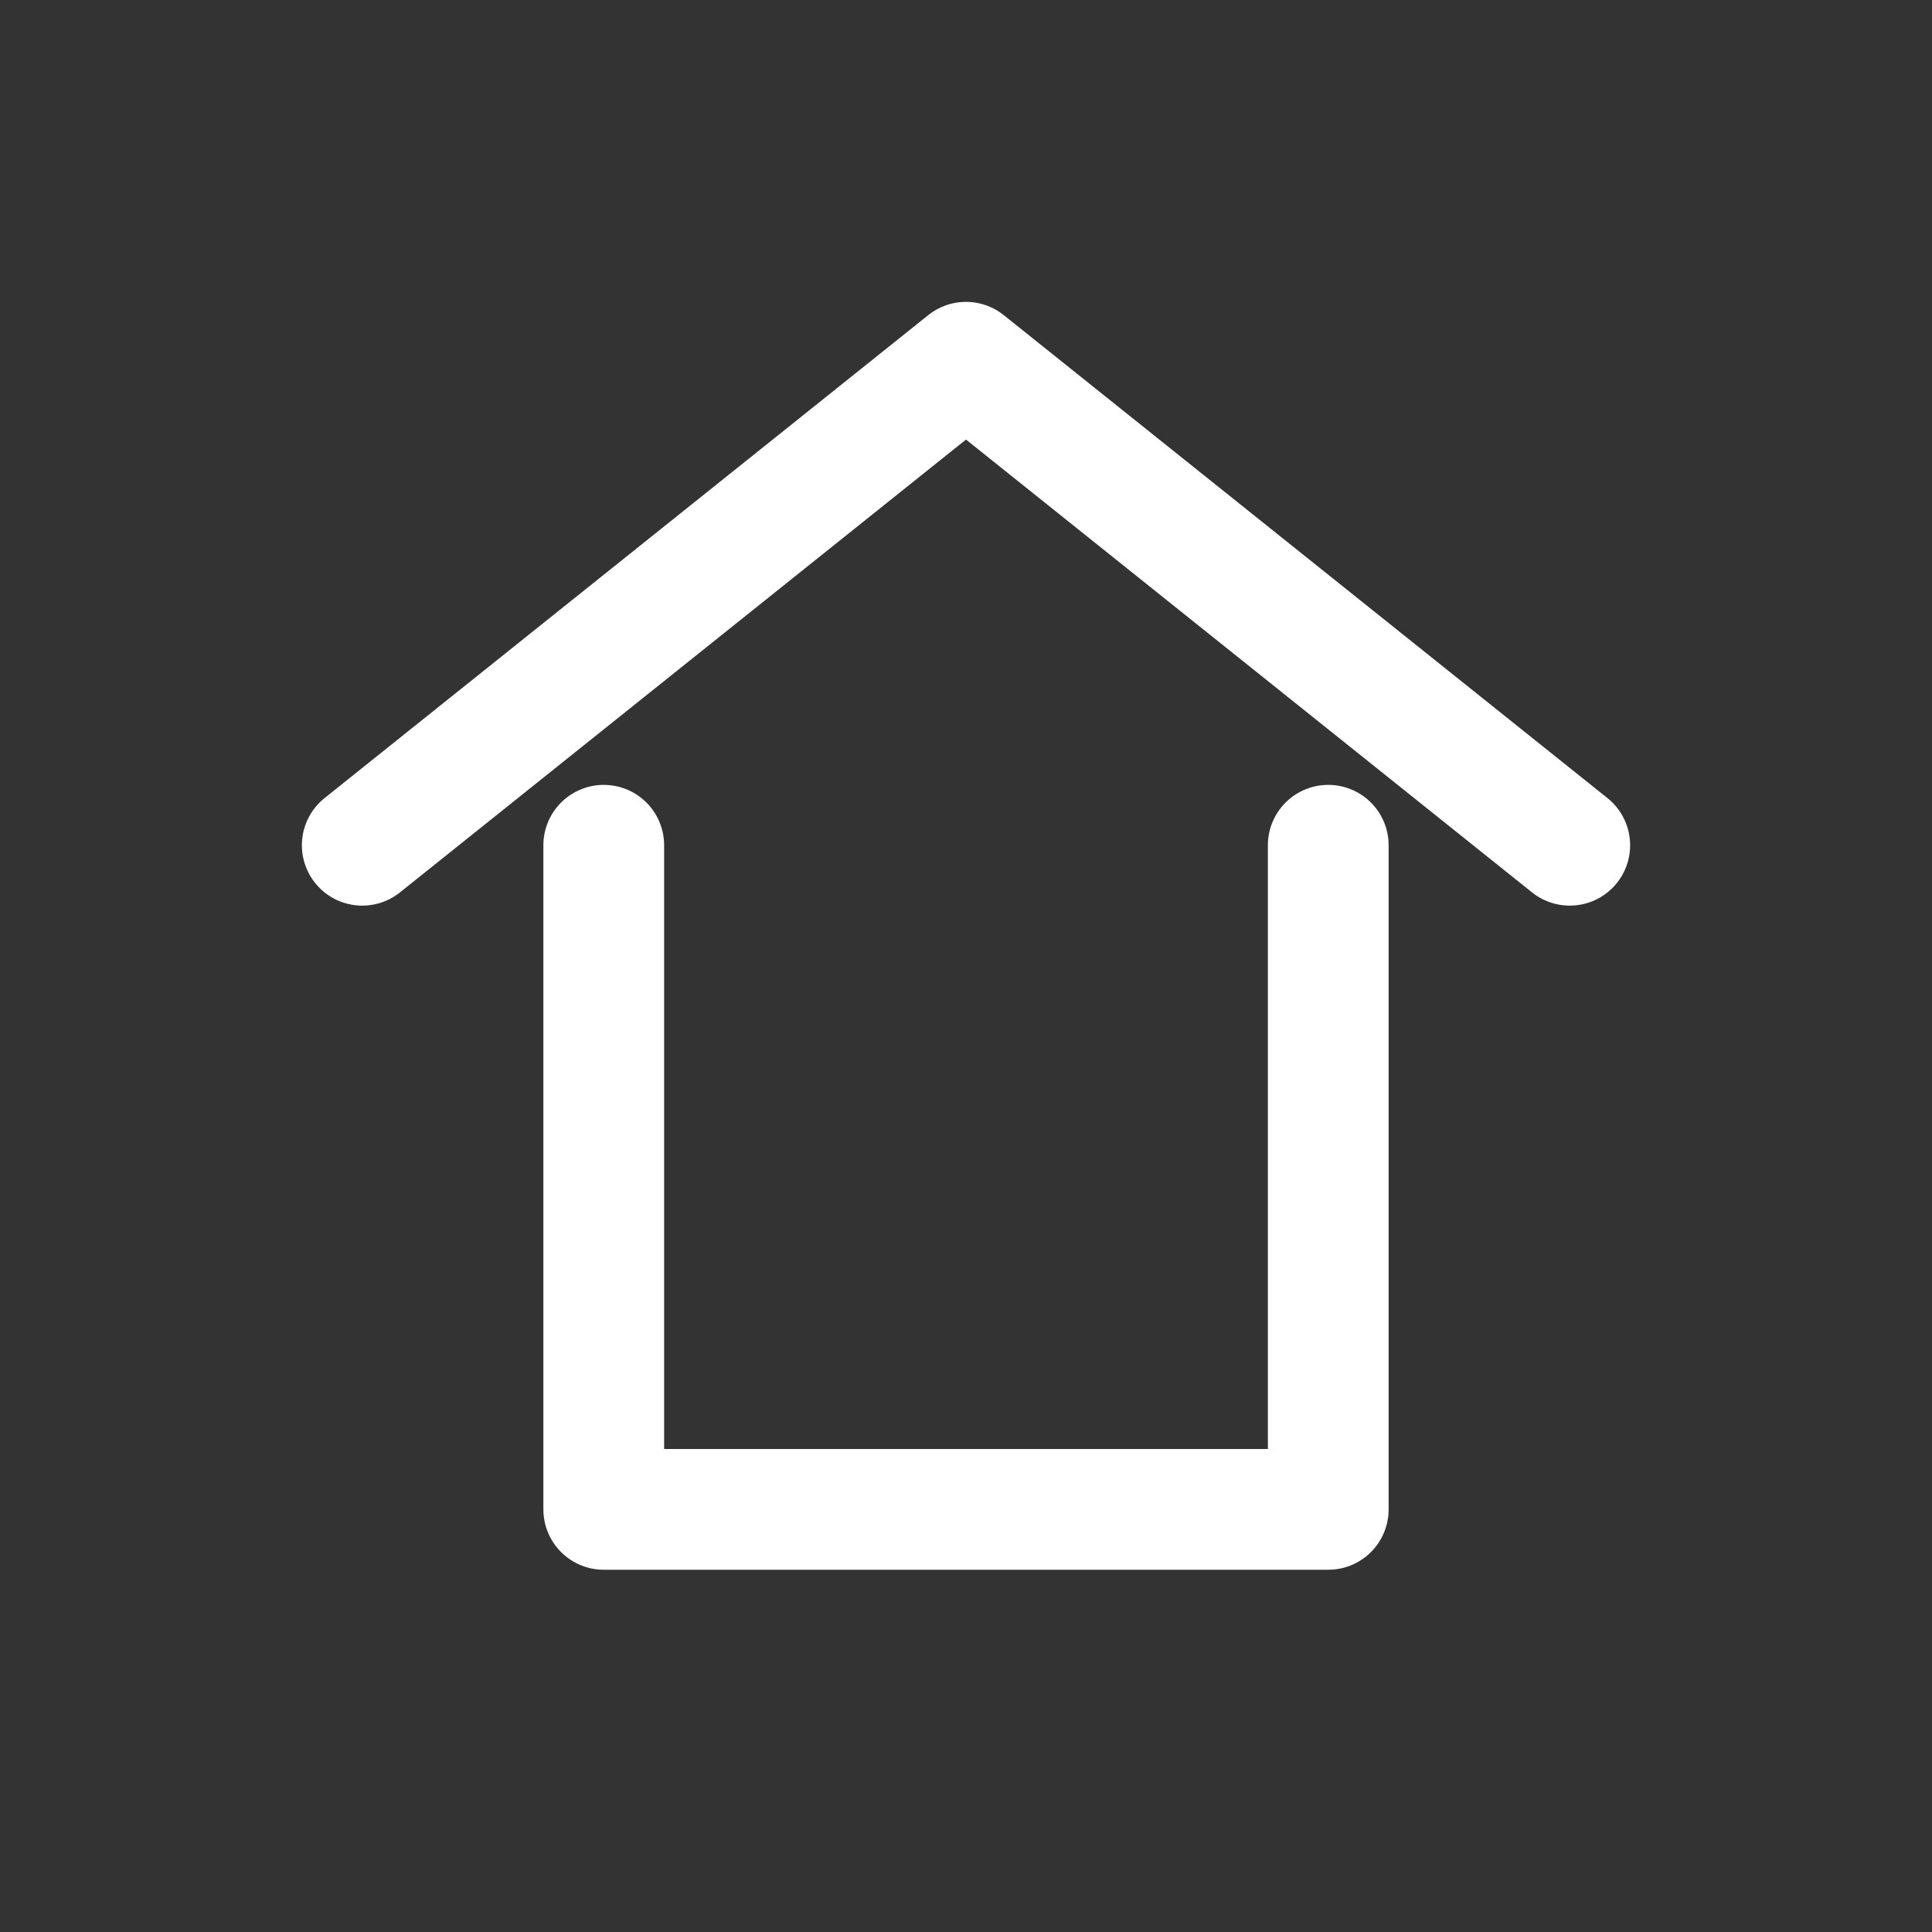 <svg xmlns="http://www.w3.org/2000/svg" viewBox="0 0 64 64" stroke="#FFFFFF" stroke-width="4" fill="none" stroke-linejoin="round" stroke-linecap="round">
  <rect x="0" y="0" width="64" height="64" fill="#333333" stroke="none"/>
  <path d="M12 28 L32 12 52 28" />
  <path d="M20 28 V50 H44 V28" />
</svg>
